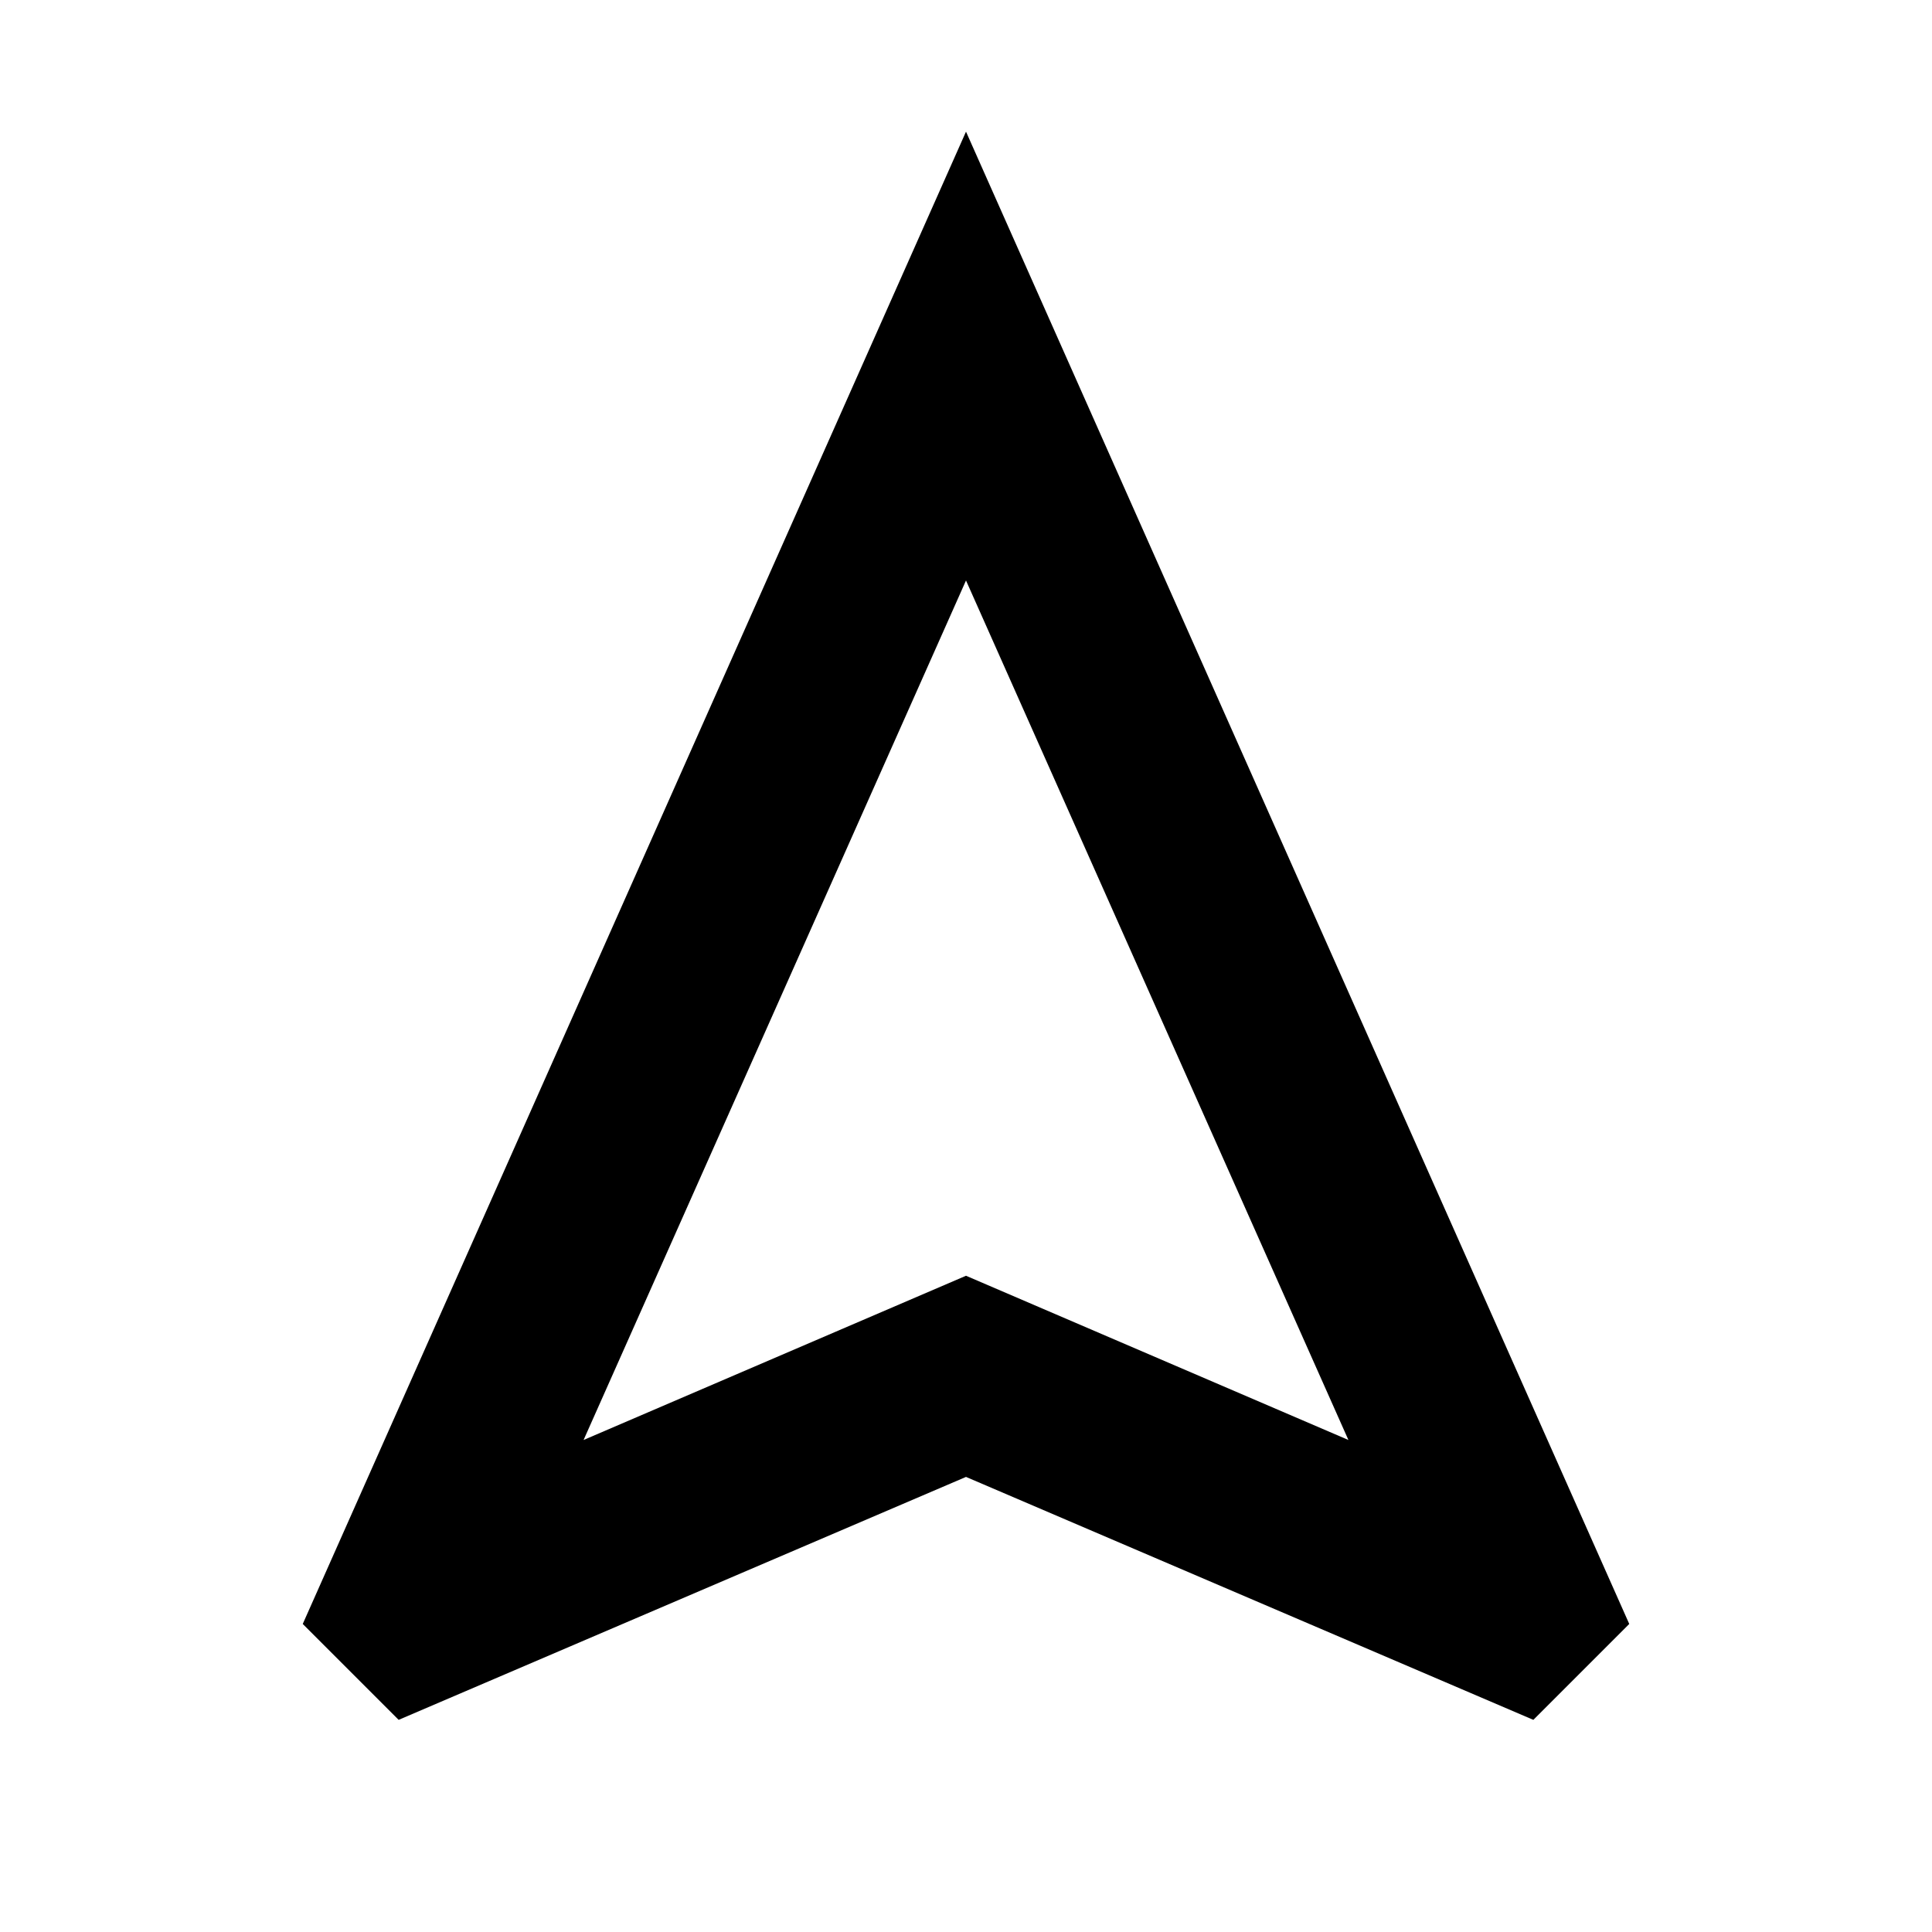 <svg xmlns="http://www.w3.org/2000/svg" height="24" viewBox="0 -960 960 960" width="24"><path d="m198.087-105.413-47.652-47.652L480-894.587l329.565 741.522-47.652 47.652L480-226.13 198.087-105.413Zm91.891-139.065L480-326.087l190.022 81.609L480-671.565 289.978-244.478ZM480-326.087Z"/></svg>